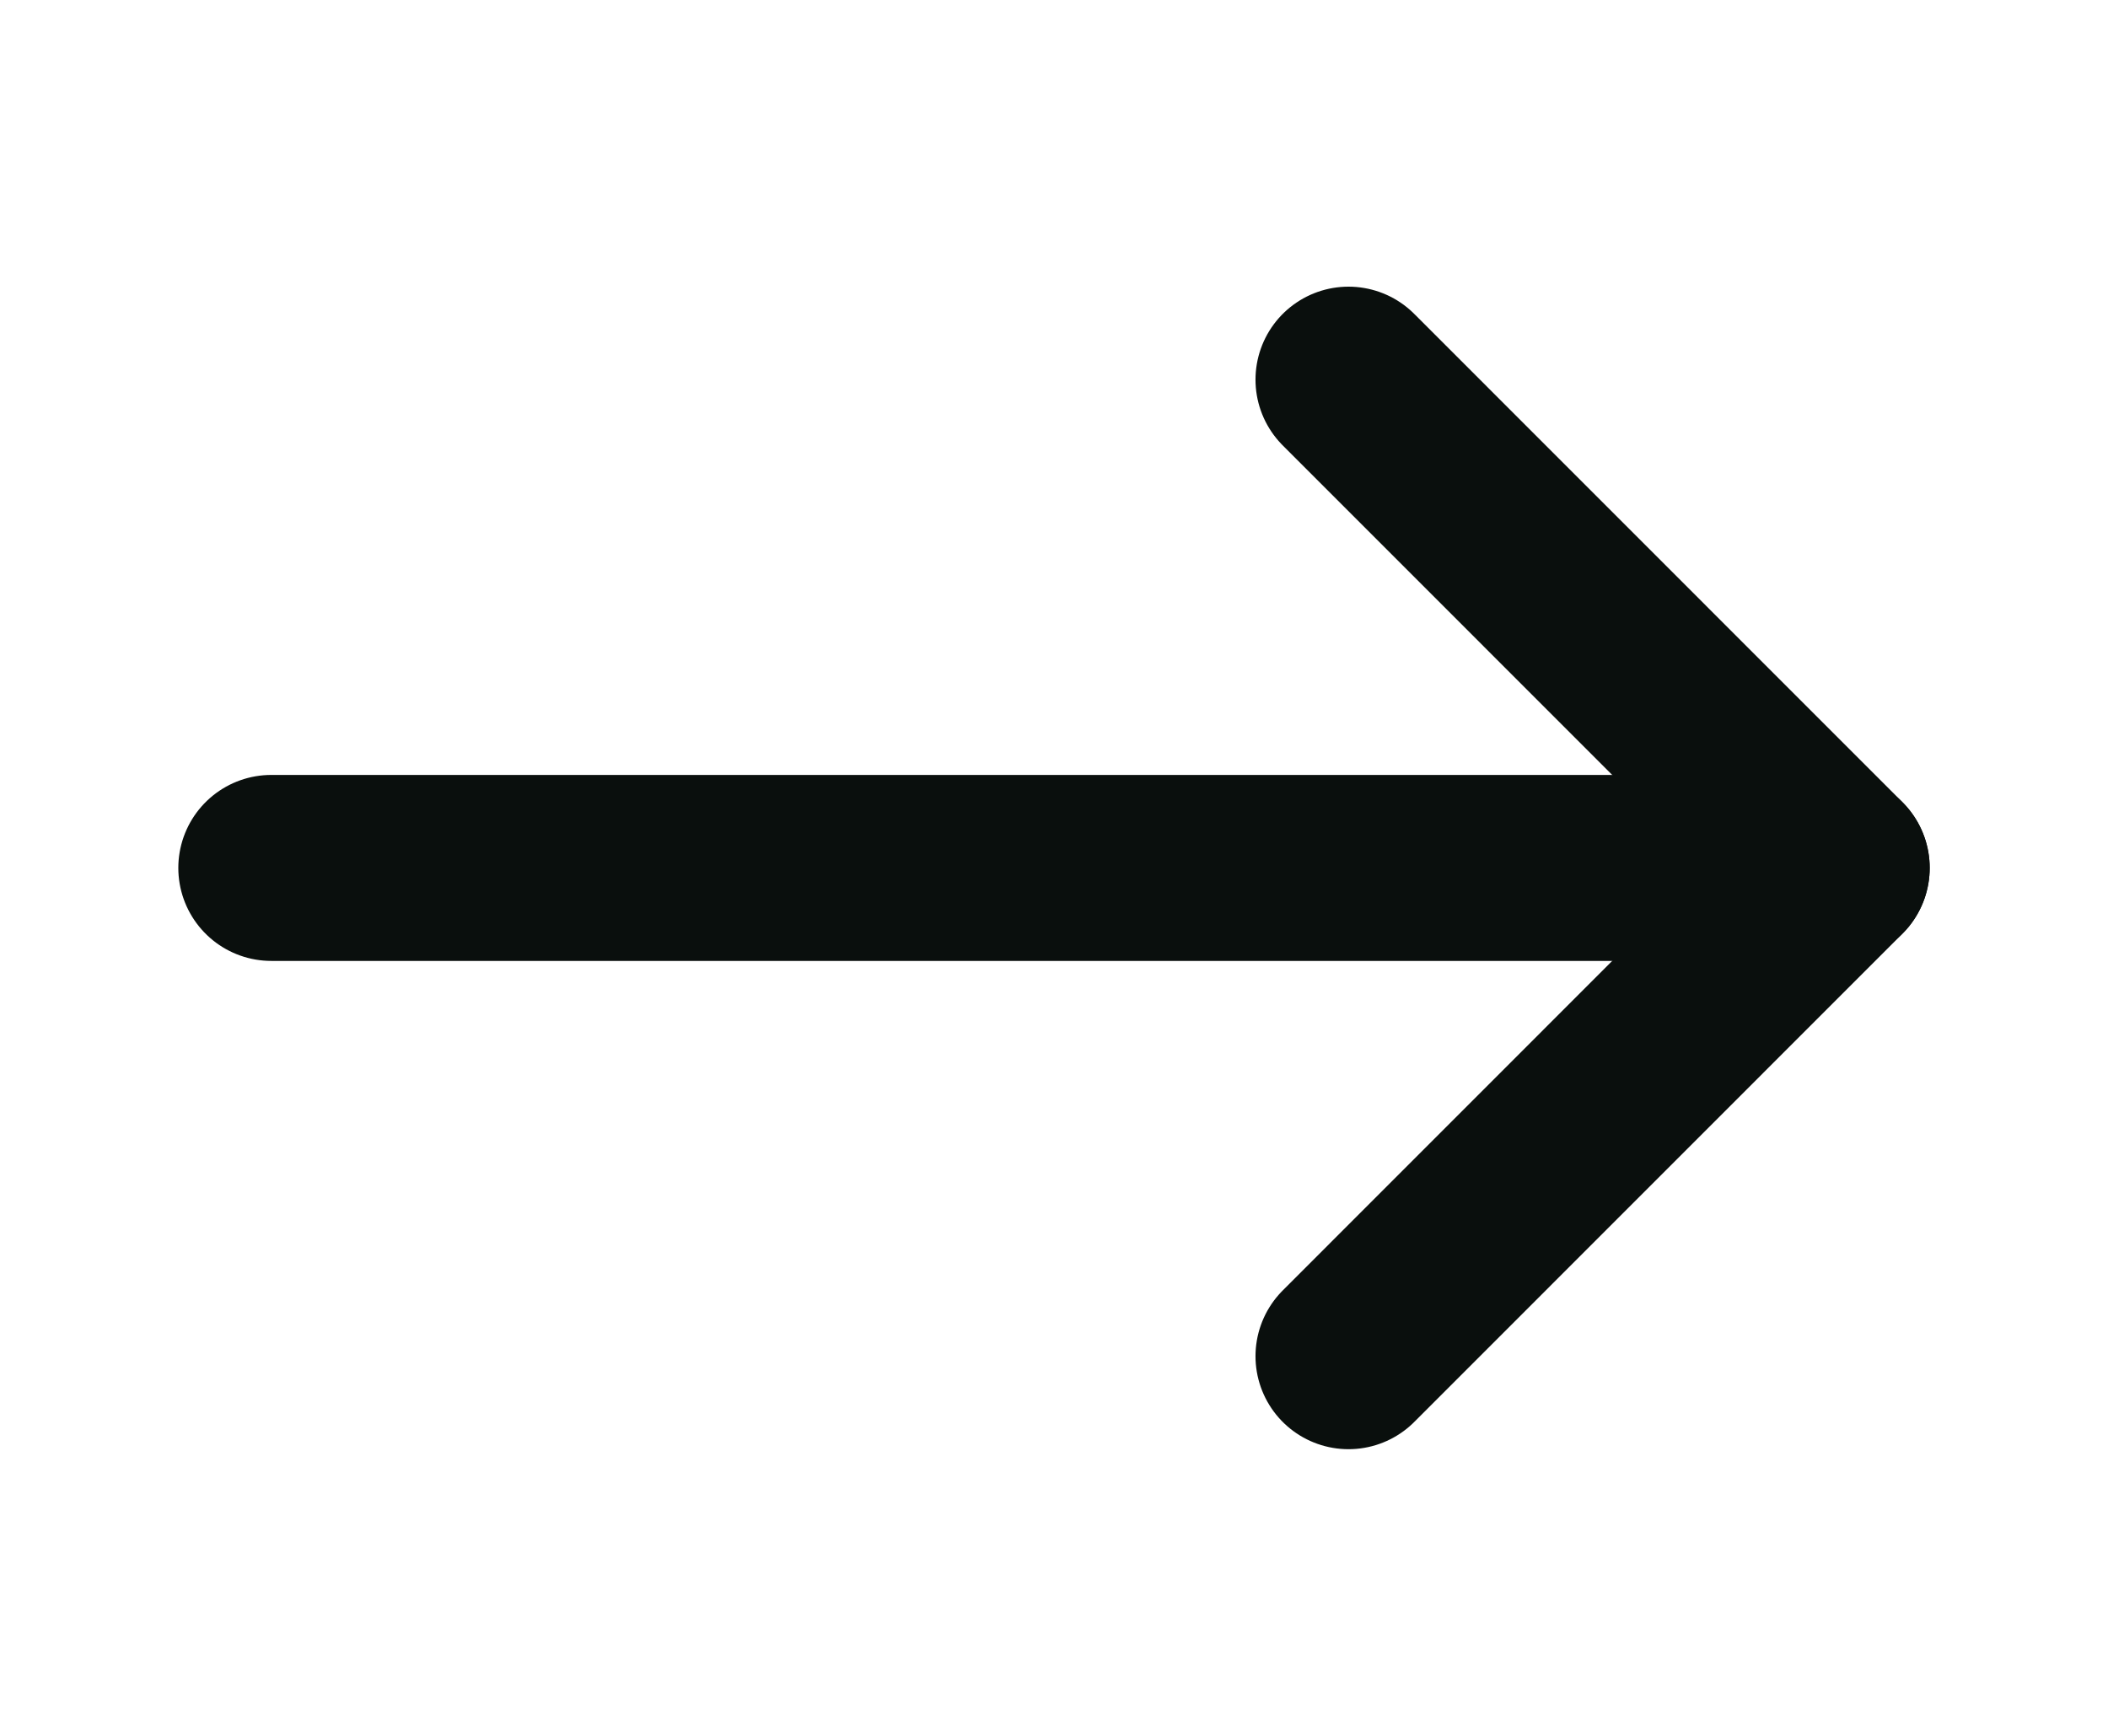 <svg width="17" height="14" viewBox="0 0 17 14" fill="none" xmlns="http://www.w3.org/2000/svg">
<path d="M2.188 7H14.812" stroke="#0A0F0D" stroke-width="1.5" stroke-linecap="round" stroke-linejoin="round"/>
<path d="M10.875 3.062L14.812 7L10.875 10.938" stroke="#0A0F0D" stroke-width="1.5" stroke-linecap="round" stroke-linejoin="round"/>
</svg>
